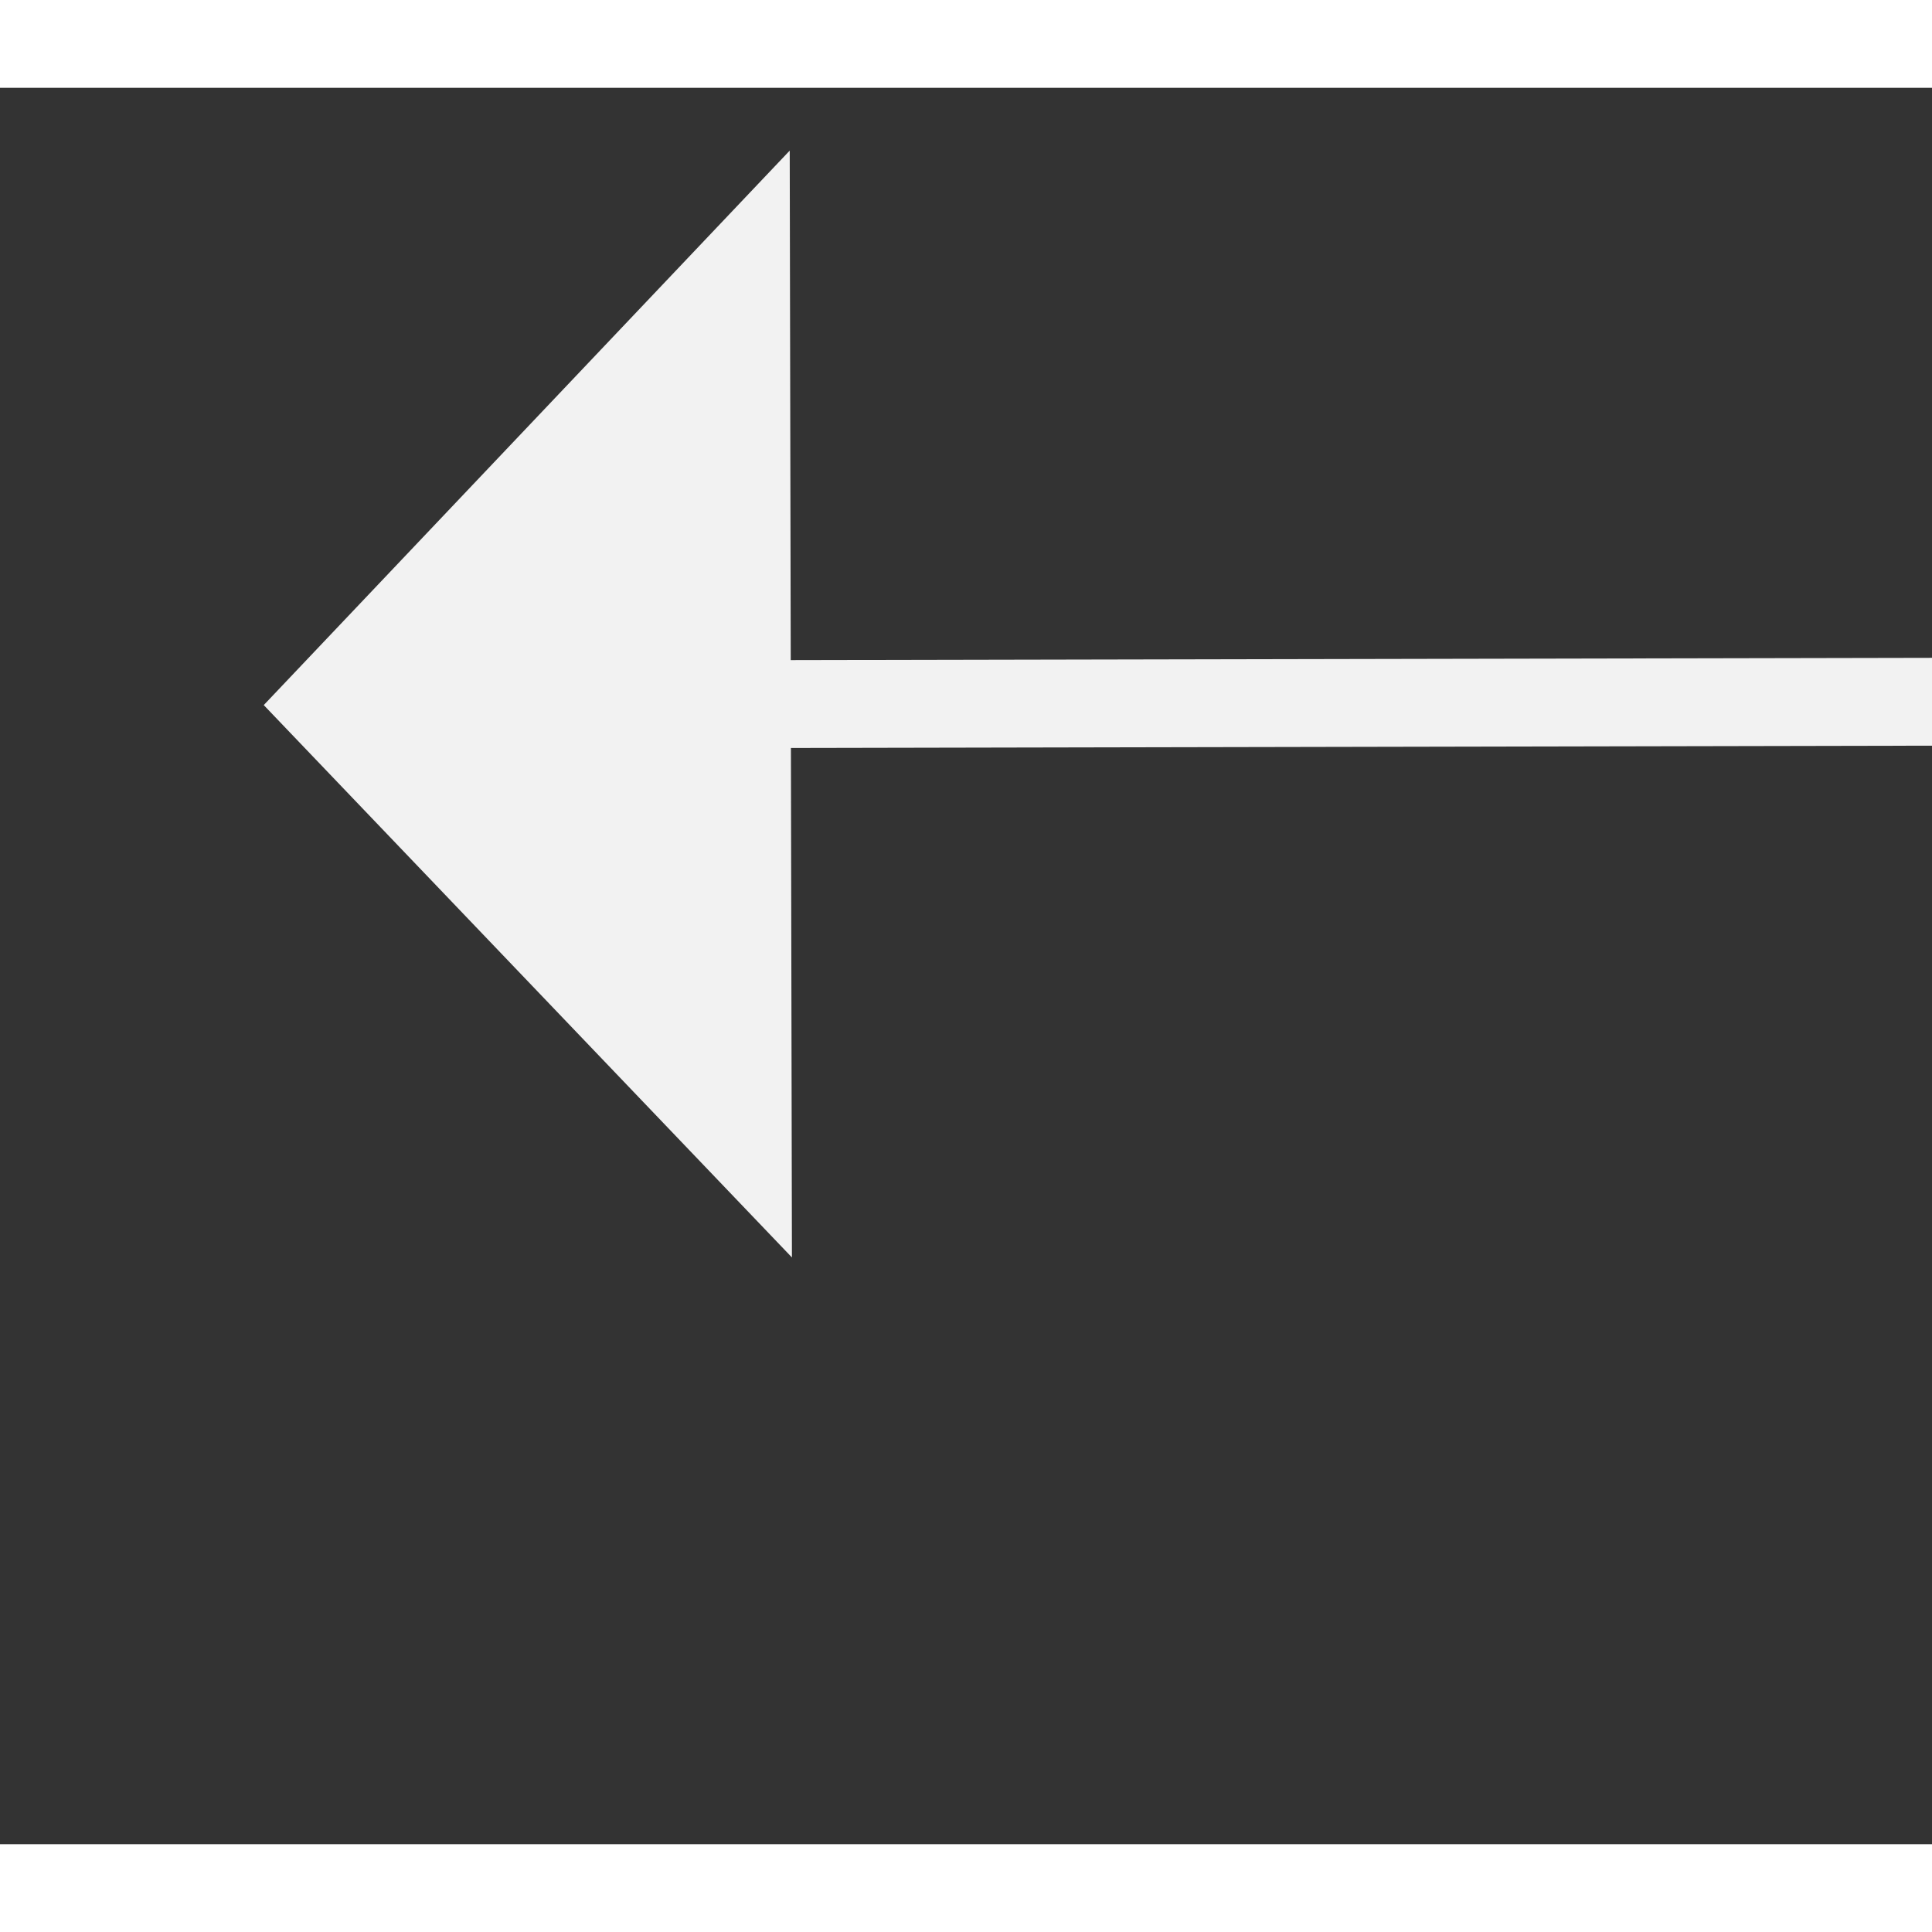 ﻿<?xml version="1.0" encoding="utf-8"?>
<svg version="1.1" xmlns:xlink="http://www.w3.org/1999/xlink" width="22px" height="22px" preserveAspectRatio="xMinYMid meet" viewBox="1054 9569  22 20" xmlns="http://www.w3.org/2000/svg">
  <rect x="1054" y="9569" width="22" height="20" fill="#333333" stroke="none"/>
  <g transform="matrix(-1 -0.017 0.017 -1 1962.661 19175.128 )">
    <path d="M 1063 9585.8  L 1069 9579.5  L 1063 9573.2  L 1063 9585.8  Z " fill-rule="nonzero" fill="#f2f2f2" stroke="none" transform="matrix(1 -0.019 0.019 1 -182.477 21.745 )" />
    <path d="M 1029 9579.5  L 1064 9579.5  " stroke-width="1" stroke="#f2f2f2" fill="none" transform="matrix(1 -0.019 0.019 1 -182.477 21.745 )" />
  </g>
</svg>